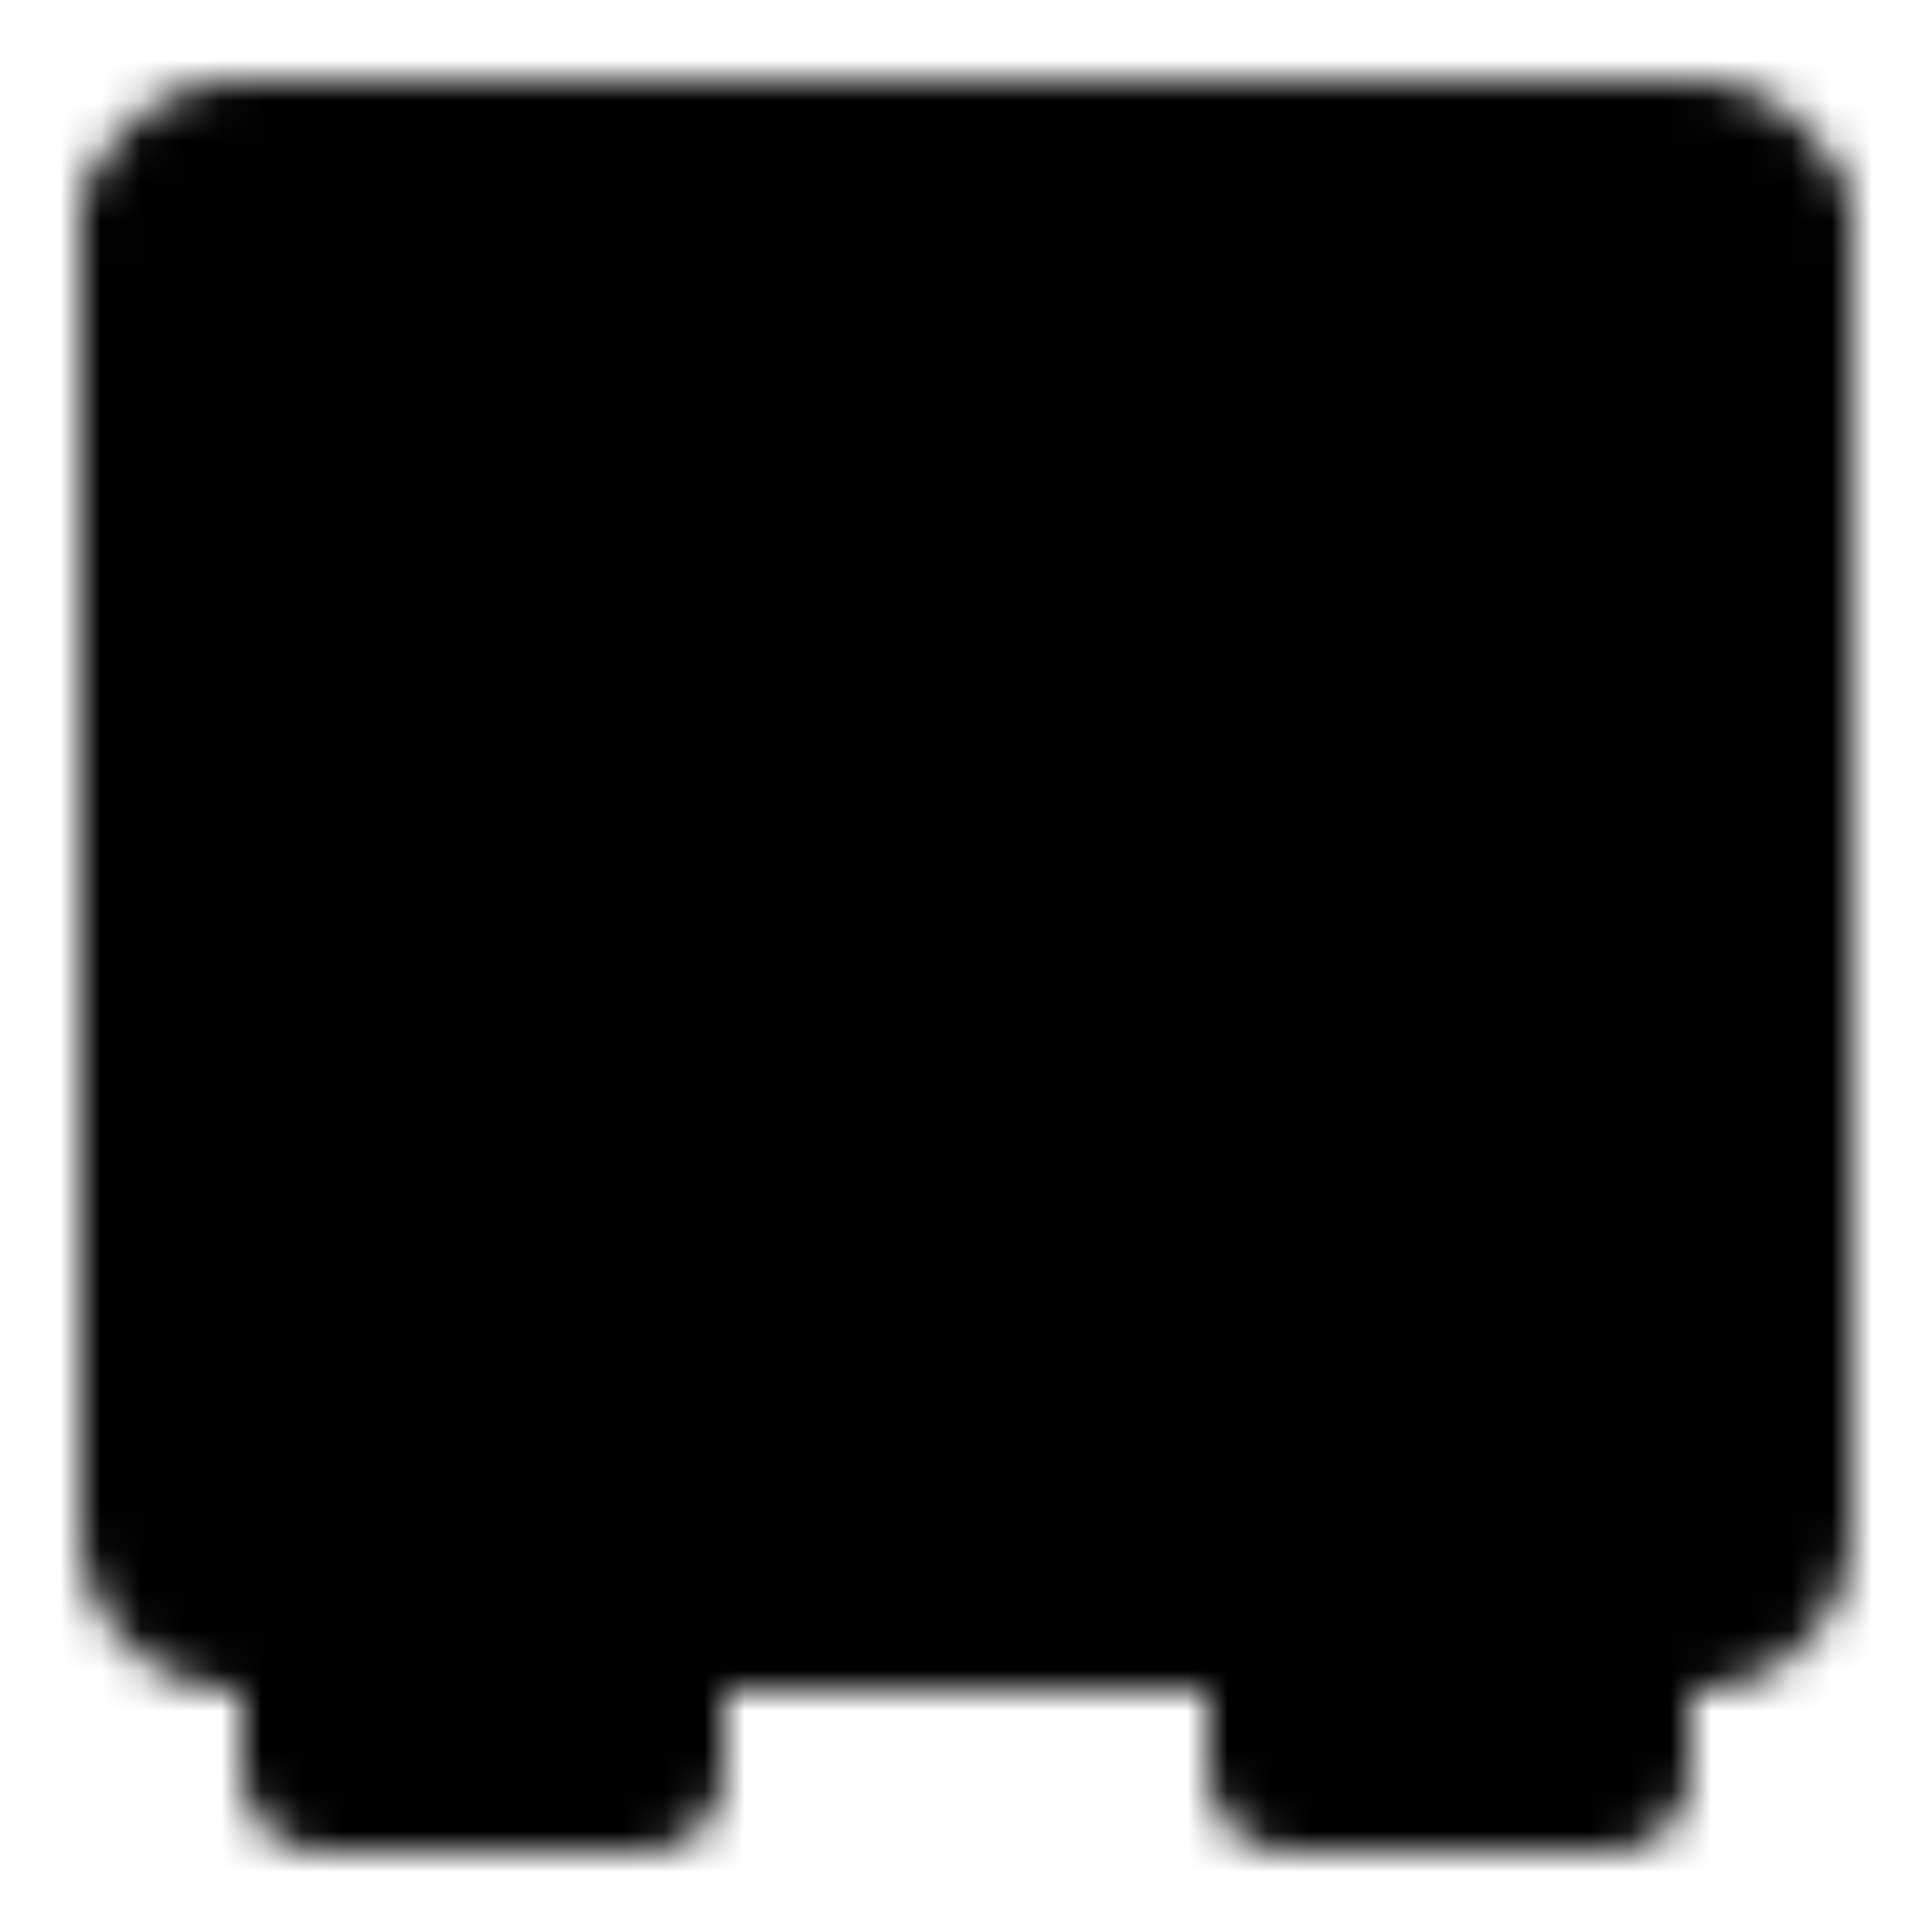 <svg xmlns="http://www.w3.org/2000/svg" width="1em" height="1em" viewBox="0 0 48 48"><defs><mask id="IconifyId195ac99e25a590abd17308"><g fill="none" stroke-linecap="round" stroke-linejoin="round" stroke-width="4"><path fill="#fff" fill-rule="evenodd" stroke="#fff" d="M4 6a2 2 0 0 1 2-2h36a2 2 0 0 1 2 2v32a2 2 0 0 1-2 2H6a2 2 0 0 1-2-2z" clip-rule="evenodd"/><path stroke="#fff" d="M16 40H8v4h8zm24 0h-8v4h8z"/><path stroke="#000" d="M21 16h6M10 34h2m7 0h10M4 25h40M4 10h40m-8 24h2"/><path stroke="#fff" d="M4 6v8m40-8v8M4 21v8m40-8v8"/></g></mask></defs><path fill="currentColor" d="M0 0h48v48H0z" mask="url(#IconifyId195ac99e25a590abd17308)"/></svg>